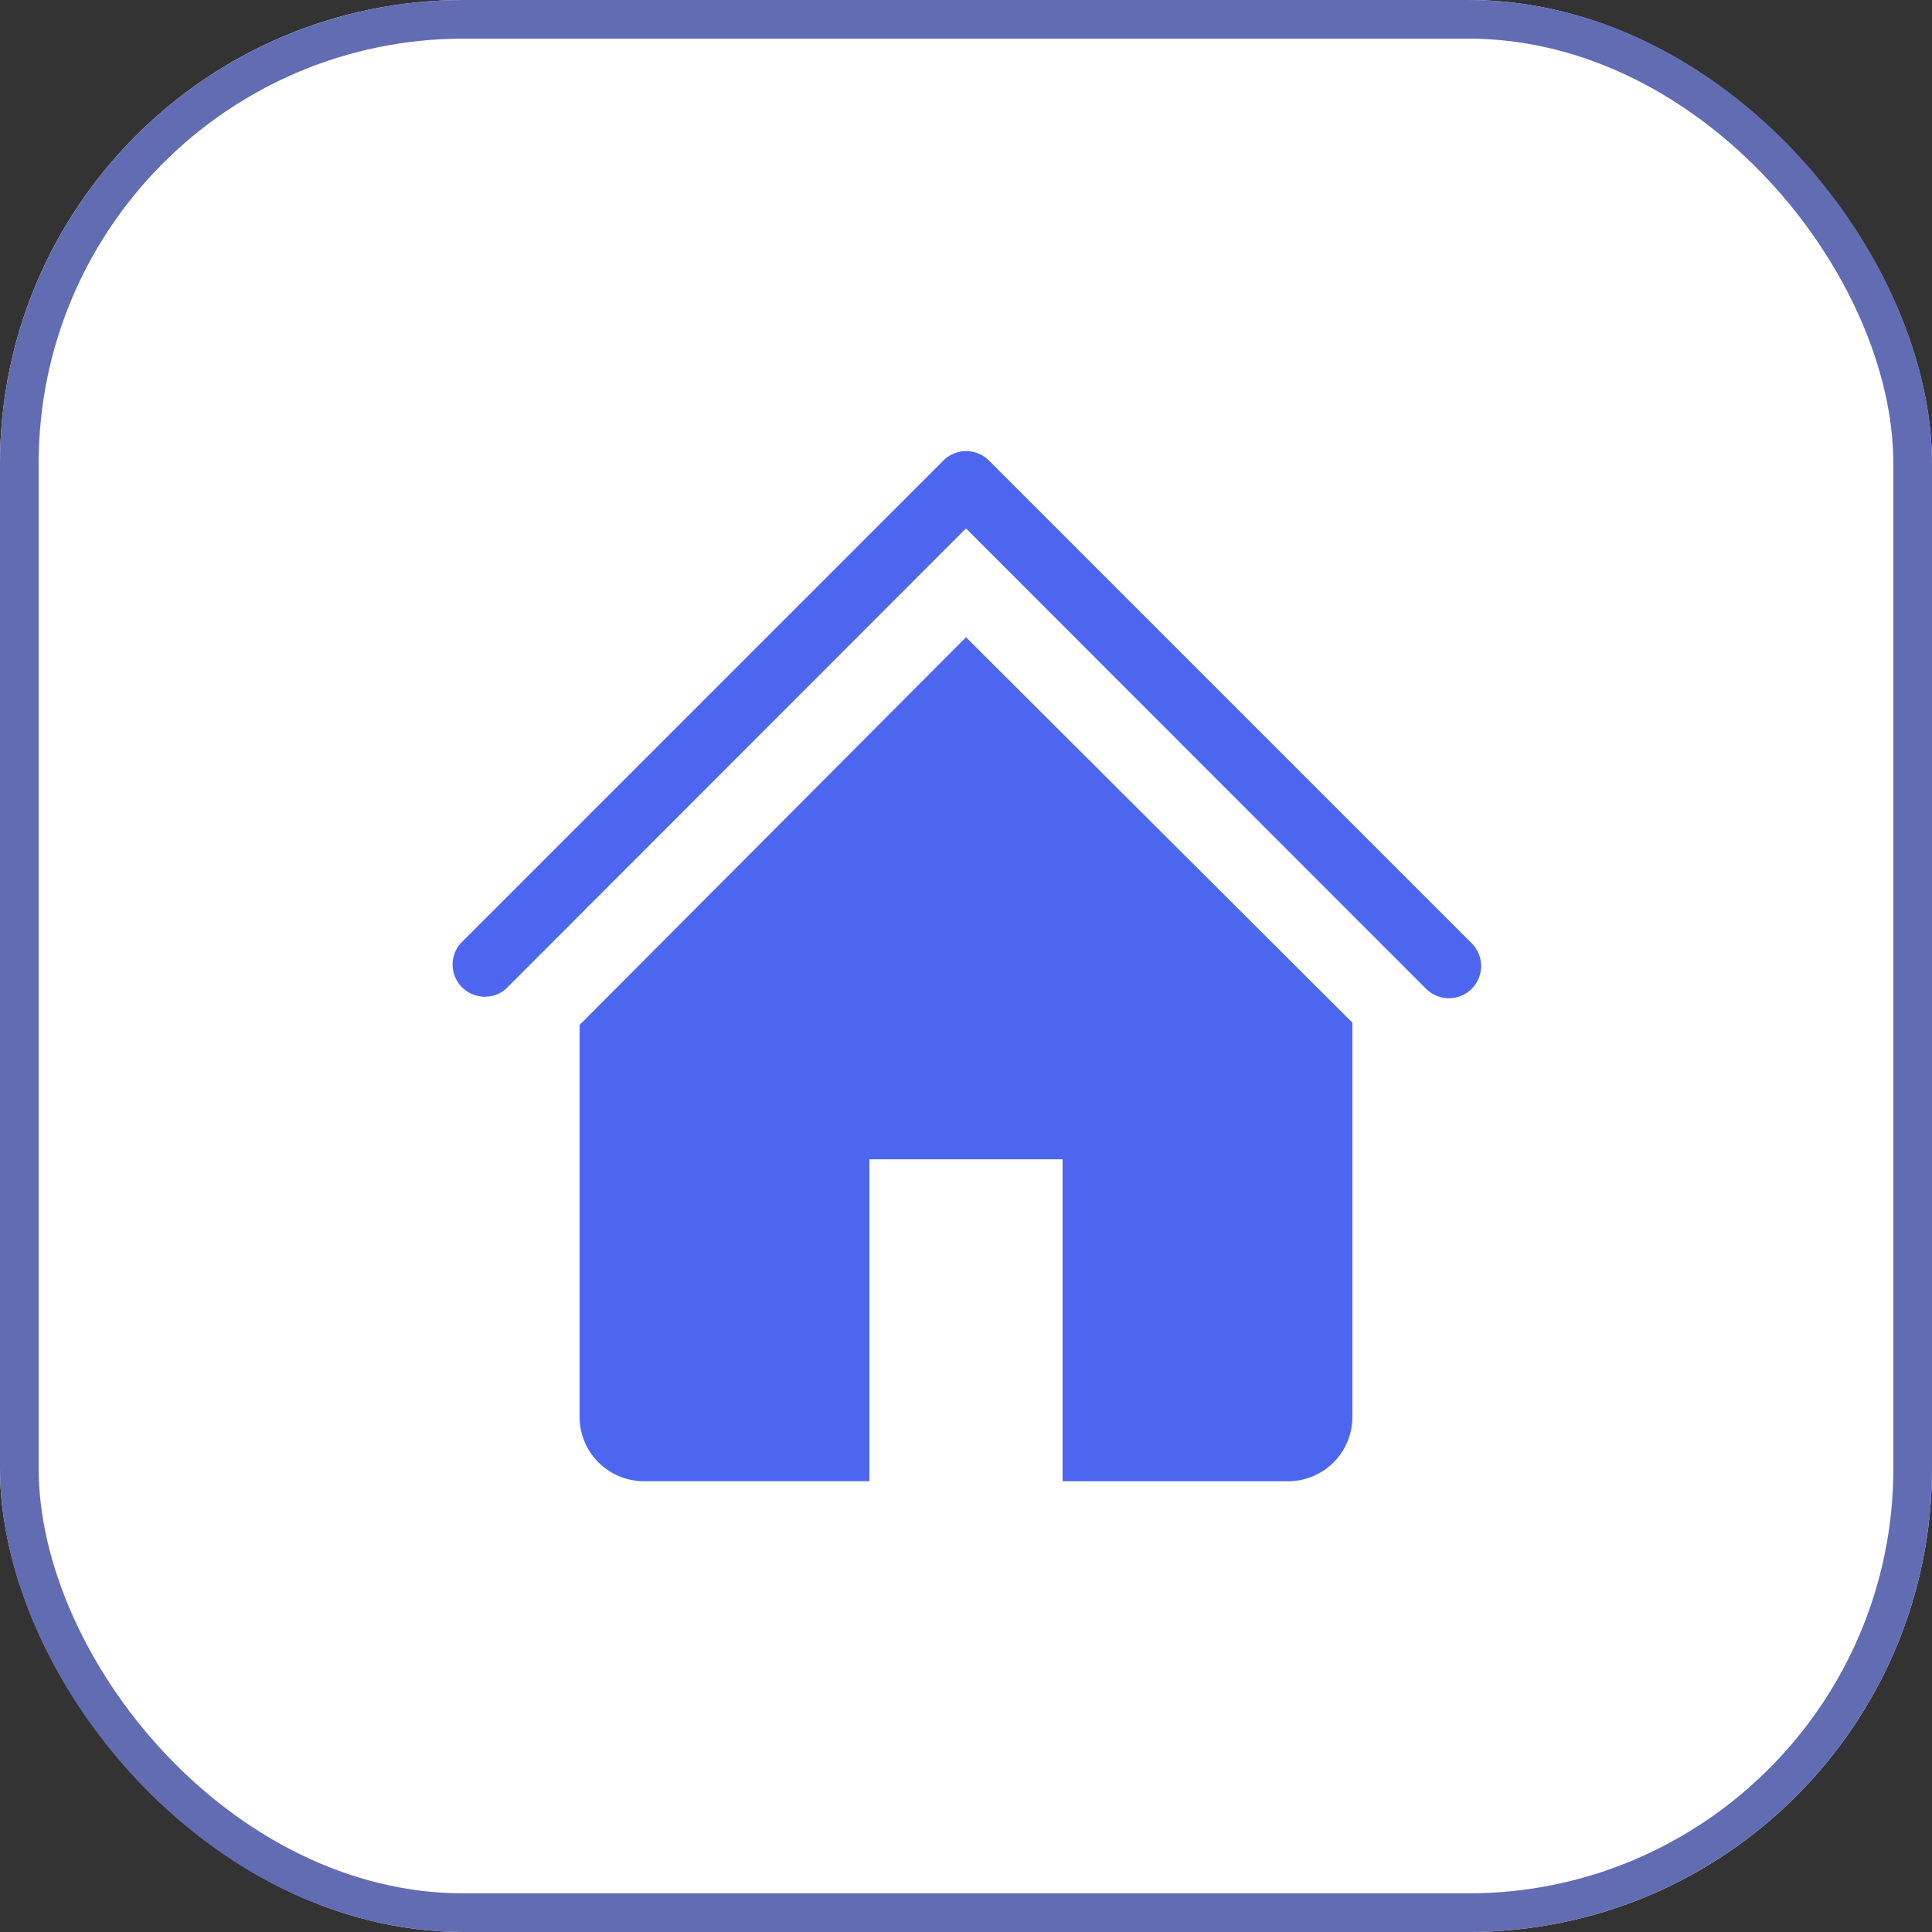 <svg id="Group_27515" data-name="Group 27515" xmlns="http://www.w3.org/2000/svg" width="50" height="50" viewBox="0 0 50 50">
  <rect x="0" y="0" width="50" height="50" fill="#333333" stroke="none"/>
  <g id="Rectangle_2556" data-name="Rectangle 2556" fill="#fff" stroke="#626cb2" stroke-width="1">
    <rect width="50" height="50" rx="12" stroke="none"/>
    <rect x="0.5" y="0.5" width="49" height="49" rx="11.5" fill="none"/>
  </g>
  <g id="home-solid_3_" data-name="home-solid (3)" transform="translate(10 10)">
    <path id="Path_36050" data-name="Path 36050" d="M27.843,16.168a.833.833,0,0,1-.592-.242L15.343,4.01,3.435,15.927A.833.833,0,0,1,2.26,14.752l12.5-12.5a.833.833,0,0,1,1.175,0l12.5,12.5a.833.833,0,0,1-.592,1.417Z" transform="translate(-0.343 -0.335)" fill="#4d66f0"/>
    <path id="Path_36051" data-name="Path 36051" d="M16,7.79,6,17.823V27.965a1.667,1.667,0,0,0,1.667,1.667H13.5V21.3h5v8.333h5.833A1.667,1.667,0,0,0,26,27.965v-10.2Z" transform="translate(-1 -1.298)" fill="#4d66f0"/>
    <rect id="Rectangle_2559" data-name="Rectangle 2559" width="30" height="30" fill="rgba(0,0,0,0)"/>
  </g>
</svg>
